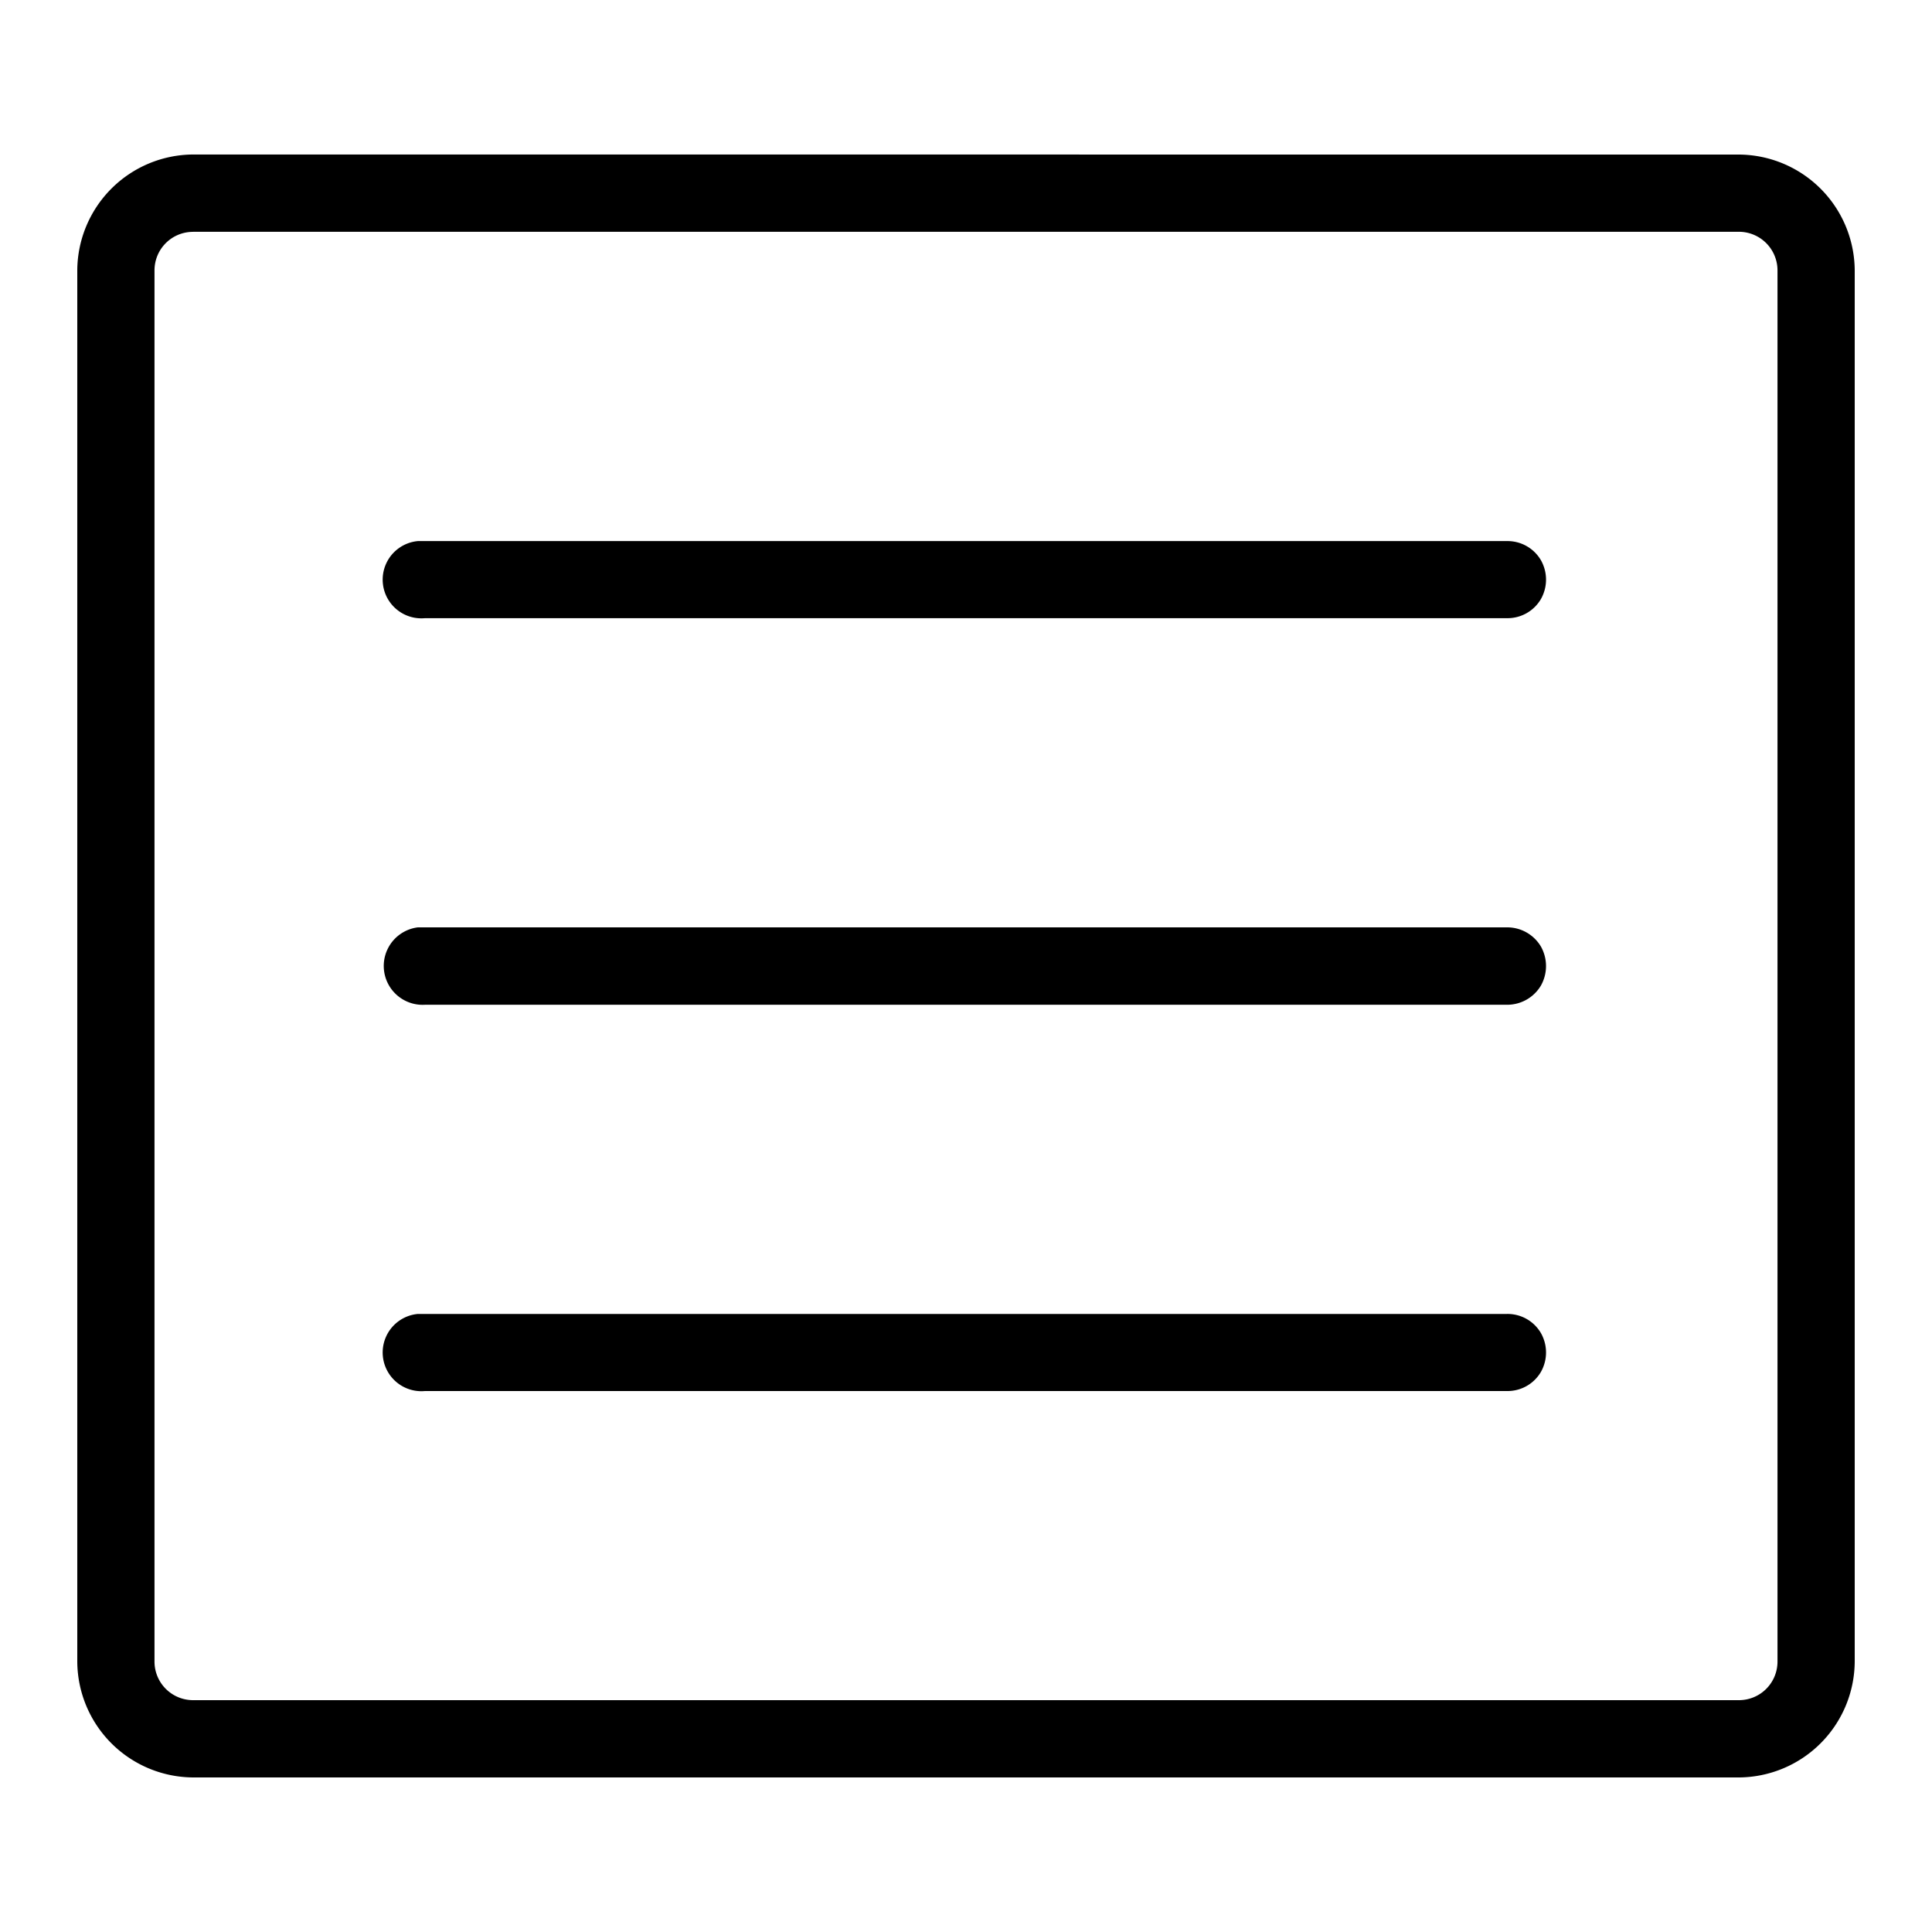 <svg role="img" viewBox="0 0 32 32" xmlns="http://www.w3.org/2000/svg"><path d="M3.2 2.559A1.93 1.93 0 0 0 1.28 4.48v23.04a1.93 1.93 0 0 0 1.92 1.92h25.602a1.93 1.93 0 0 0 1.918-1.921V4.48a1.93 1.93 0 0 0-1.92-1.92Zm0 1.28h25.6a.64.64 0 0 1 .641.641v23.04c0 .355-.285.64-.64.64H3.199a.639.639 0 0 1-.64-.64V4.48c0-.355.285-.64.64-.64m3.722 5.122a.64.64 0 1 0 .117 1.277H24.96a.64.64 0 0 0 .562-.316.654.654 0 0 0 0-.645.64.64 0 0 0-.562-.316H6.98zm0 6.398a.644.644 0 0 0 .117 1.282H24.96a.65.65 0 0 0 .562-.317.661.661 0 0 0 0-.648.649.649 0 0 0-.562-.317H6.98zm0 6.403a.64.64 0 1 0 .117 1.277H24.96a.64.64 0 0 0 .562-.316.654.654 0 0 0 0-.645.64.64 0 0 0-.562-.316H6.98zm0 0"/></svg>